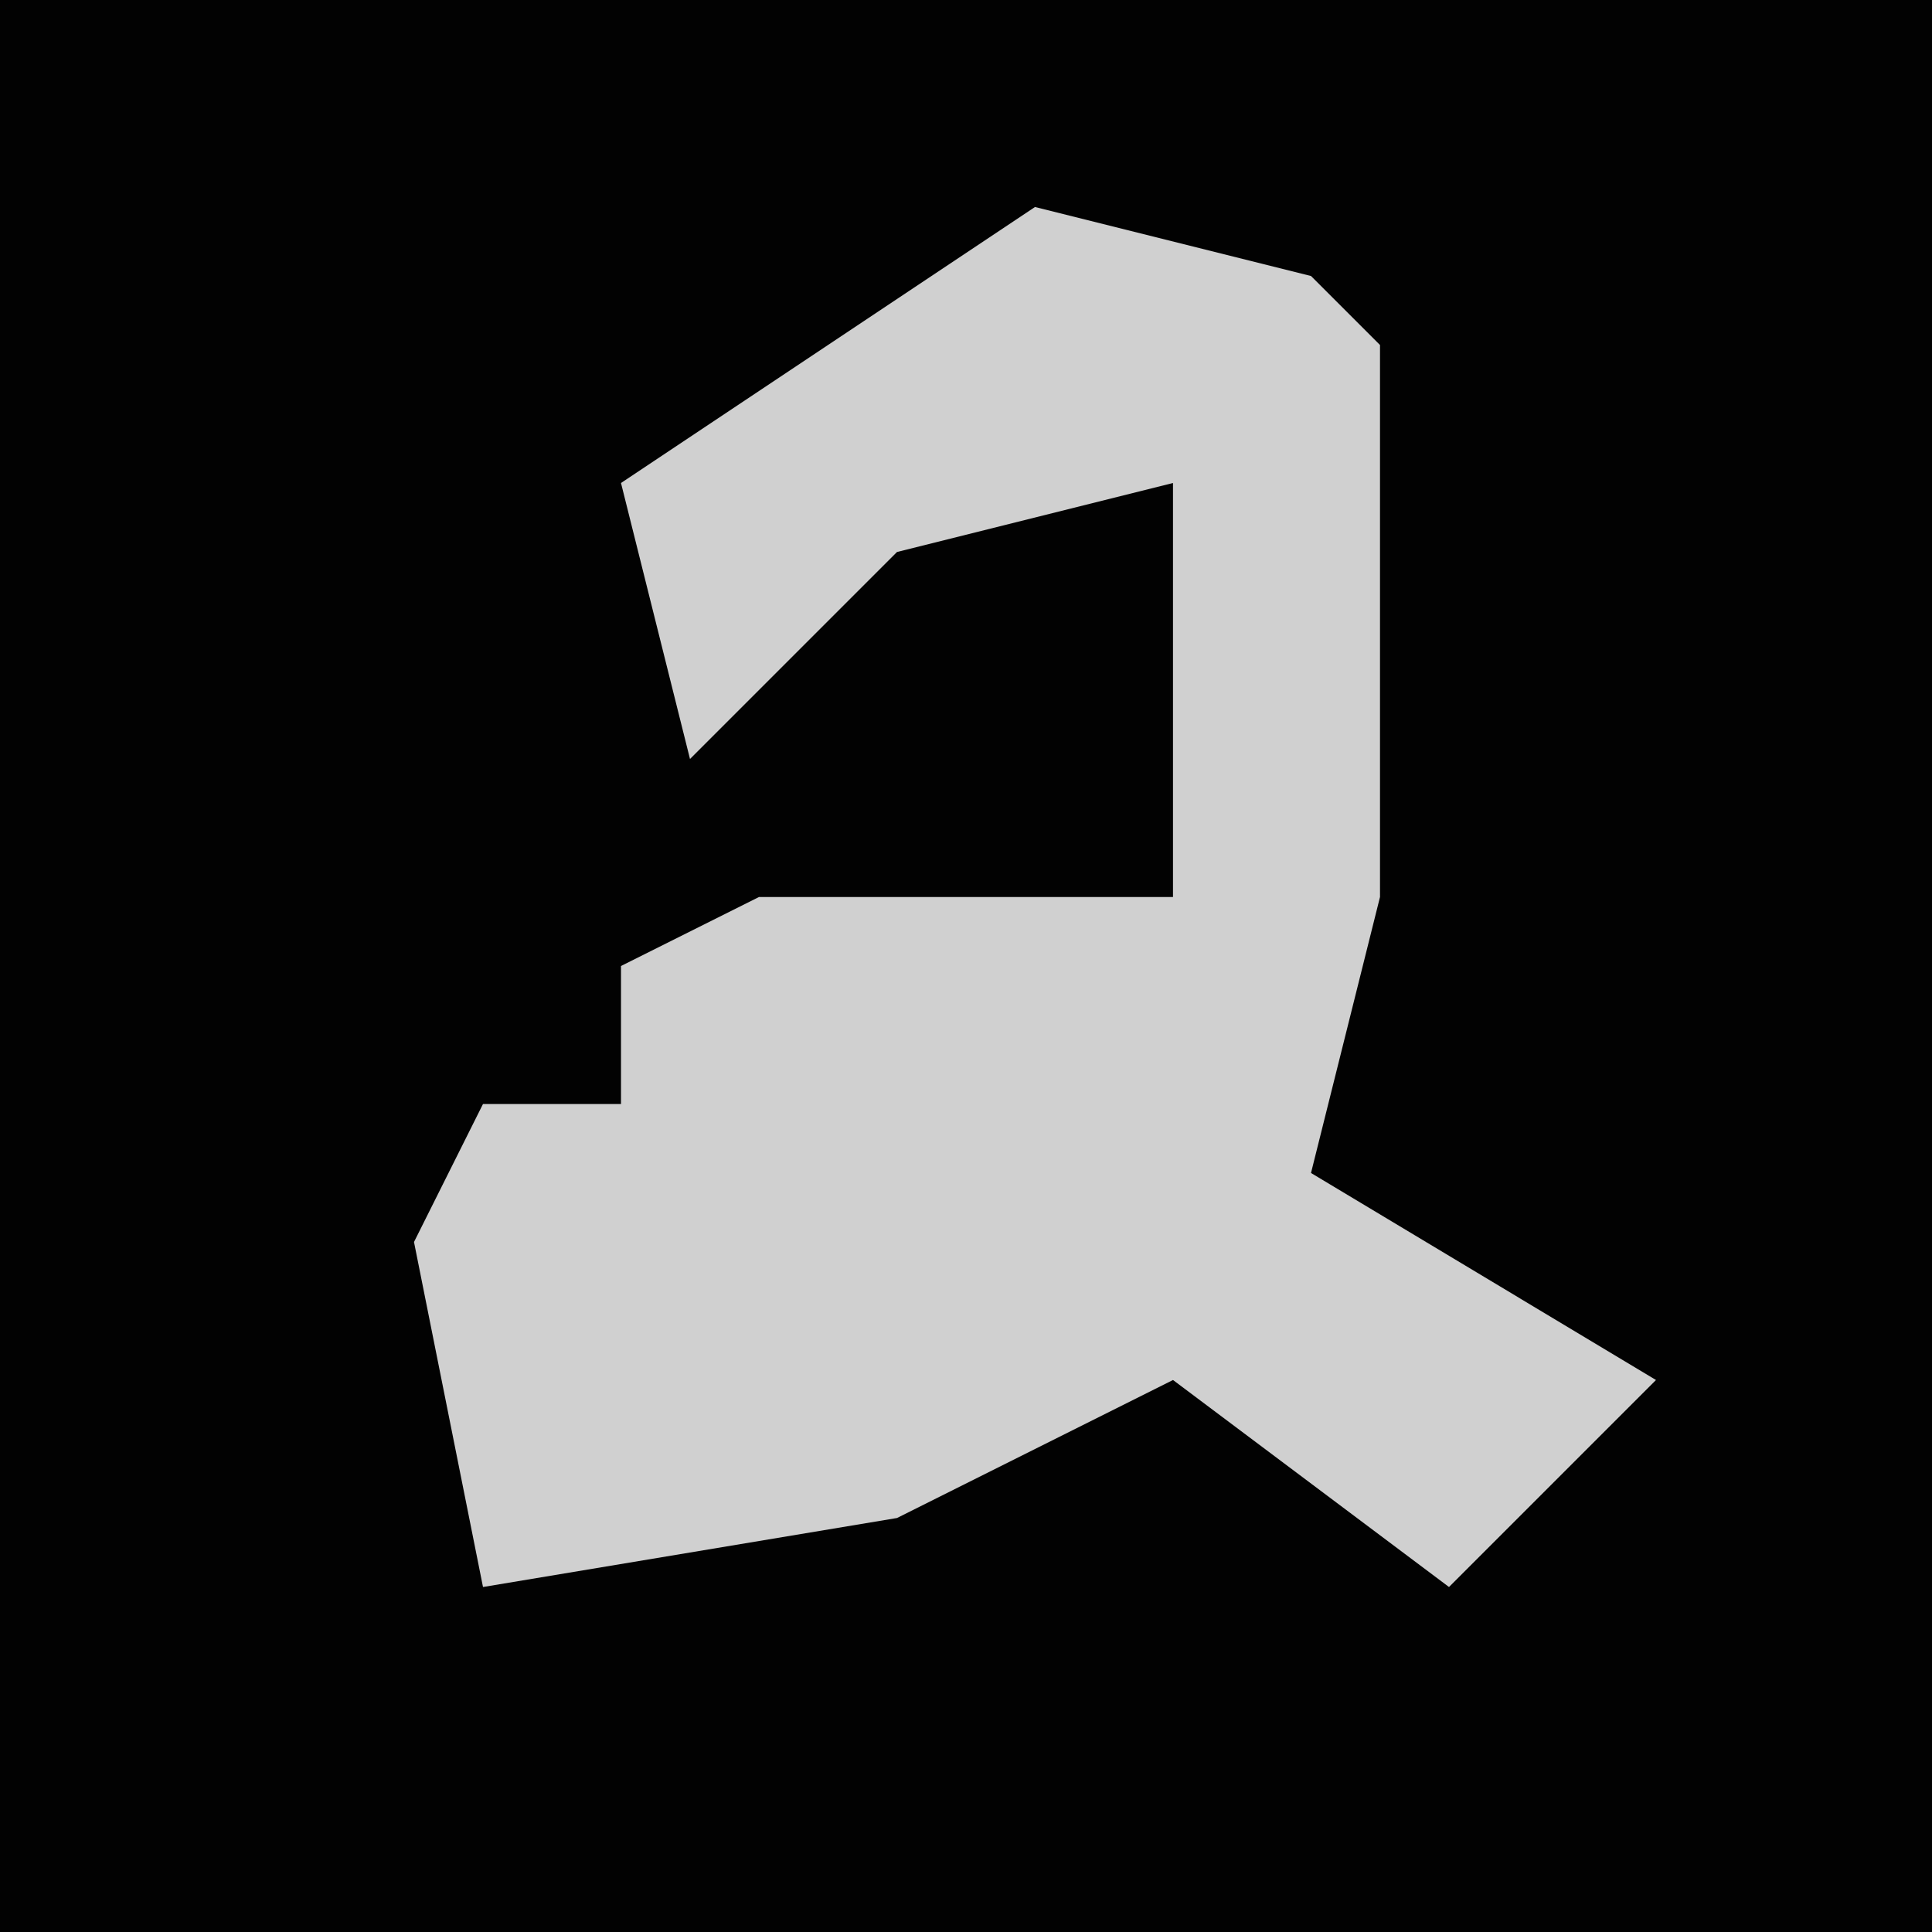 <?xml version="1.0" encoding="UTF-8"?>
<svg version="1.1" xmlns="http://www.w3.org/2000/svg" width="28" height="28">
<path d="M0,0 L28,0 L28,28 L0,28 Z " fill="#020202" transform="translate(0,0)"/>
<path d="M0,0 L4,1 L5,2 L5,10 L4,14 L9,17 L6,20 L2,17 L-2,19 L-8,20 L-9,15 L-8,13 L-6,13 L-6,11 L-4,10 L2,10 L2,4 L-2,5 L-5,8 L-6,4 Z " fill="#D0D0D0" transform="translate(15,3)"/>
</svg>
